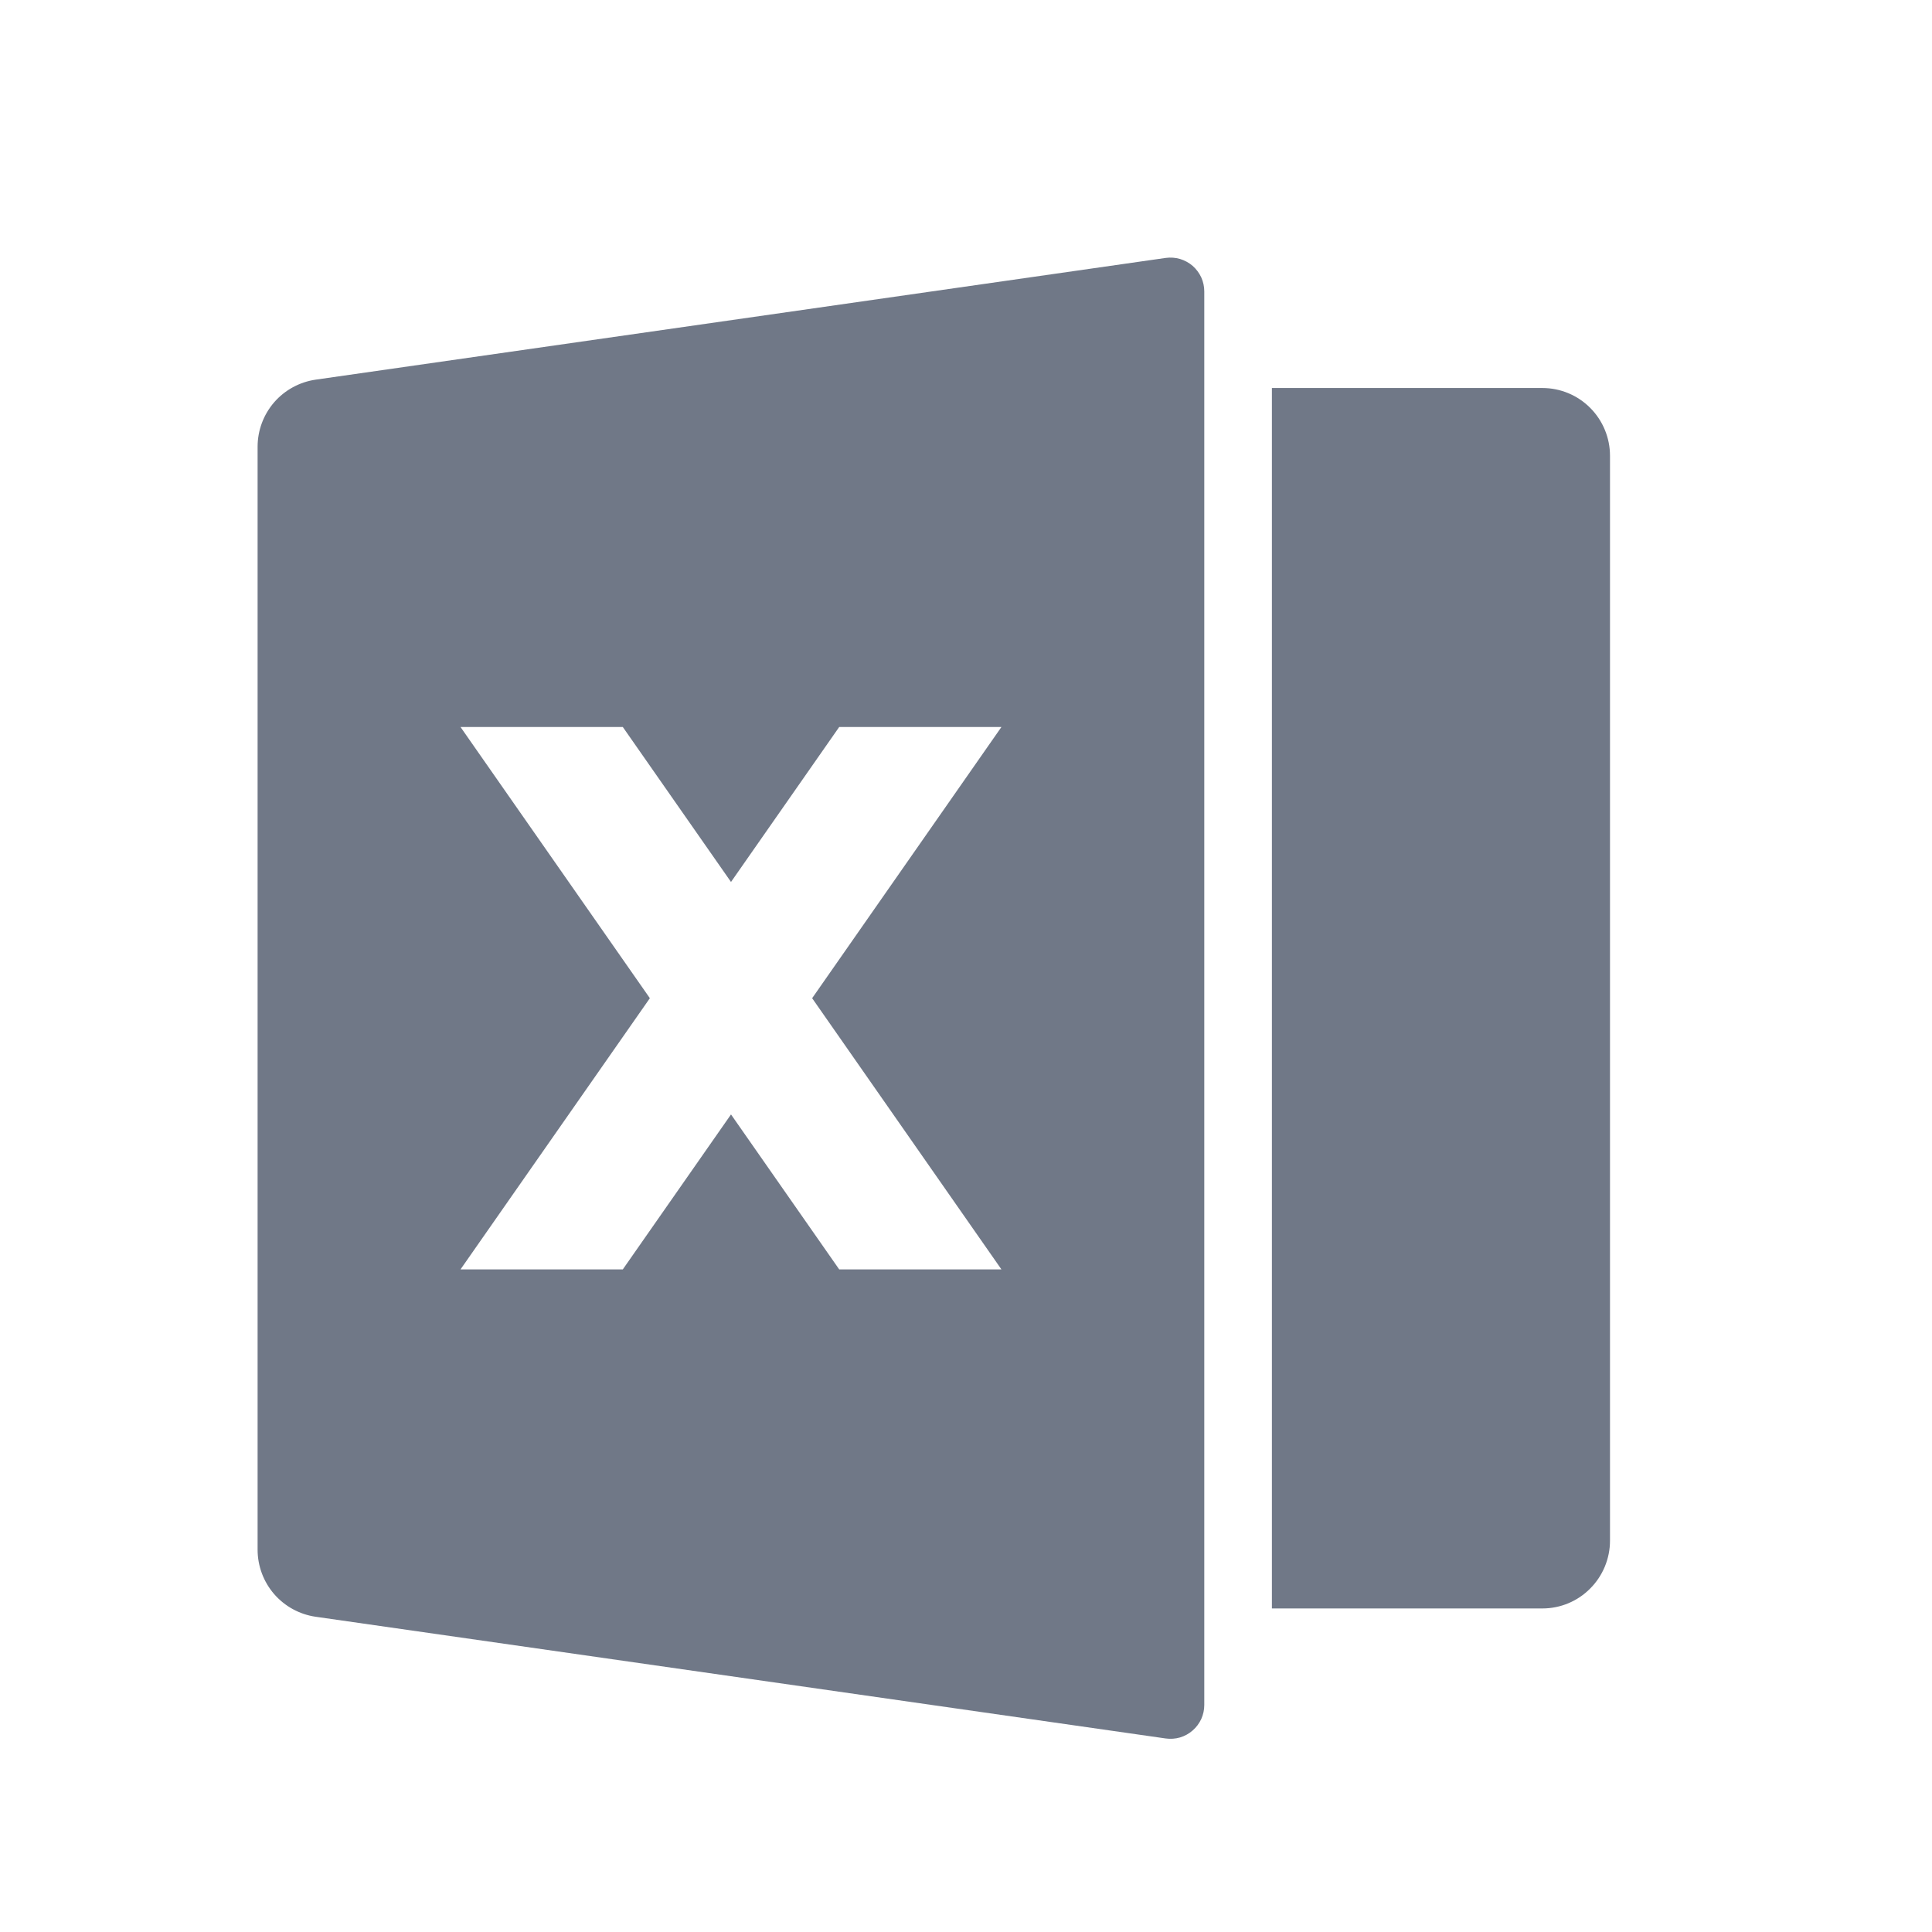 <svg width="30" height="30" viewBox="0 0 30 30" fill="none" xmlns="http://www.w3.org/2000/svg">
<g id="excel/ic">
<path id="Vector" d="M4.903 5.895L18.101 4.005C18.175 3.995 18.251 4 18.323 4.021C18.395 4.043 18.462 4.079 18.519 4.128C18.576 4.178 18.621 4.239 18.653 4.307C18.684 4.376 18.7 4.45 18.7 4.525V26.475C18.7 26.55 18.684 26.624 18.653 26.693C18.621 26.761 18.576 26.822 18.519 26.871C18.462 26.921 18.396 26.957 18.324 26.979C18.252 27 18.176 27.005 18.102 26.995L4.902 25.105C4.652 25.069 4.423 24.944 4.257 24.753C4.091 24.561 4 24.316 4 24.063V6.937C4 6.684 4.091 6.439 4.257 6.247C4.423 6.056 4.653 5.931 4.903 5.895ZM19.75 6.025H23.95C24.229 6.025 24.496 6.136 24.692 6.333C24.889 6.53 25 6.798 25 7.077V23.923C25 24.202 24.889 24.47 24.692 24.667C24.496 24.865 24.229 24.976 23.95 24.976H19.75V6.025ZM12.611 15.5L15.55 11.289H13.031L11.351 13.695L9.671 11.289H7.151L10.091 15.5L7.151 19.711H9.671L11.351 17.305L13.031 19.711H15.55L12.611 15.5Z" fill="#707887"/>
</g>
</svg>

